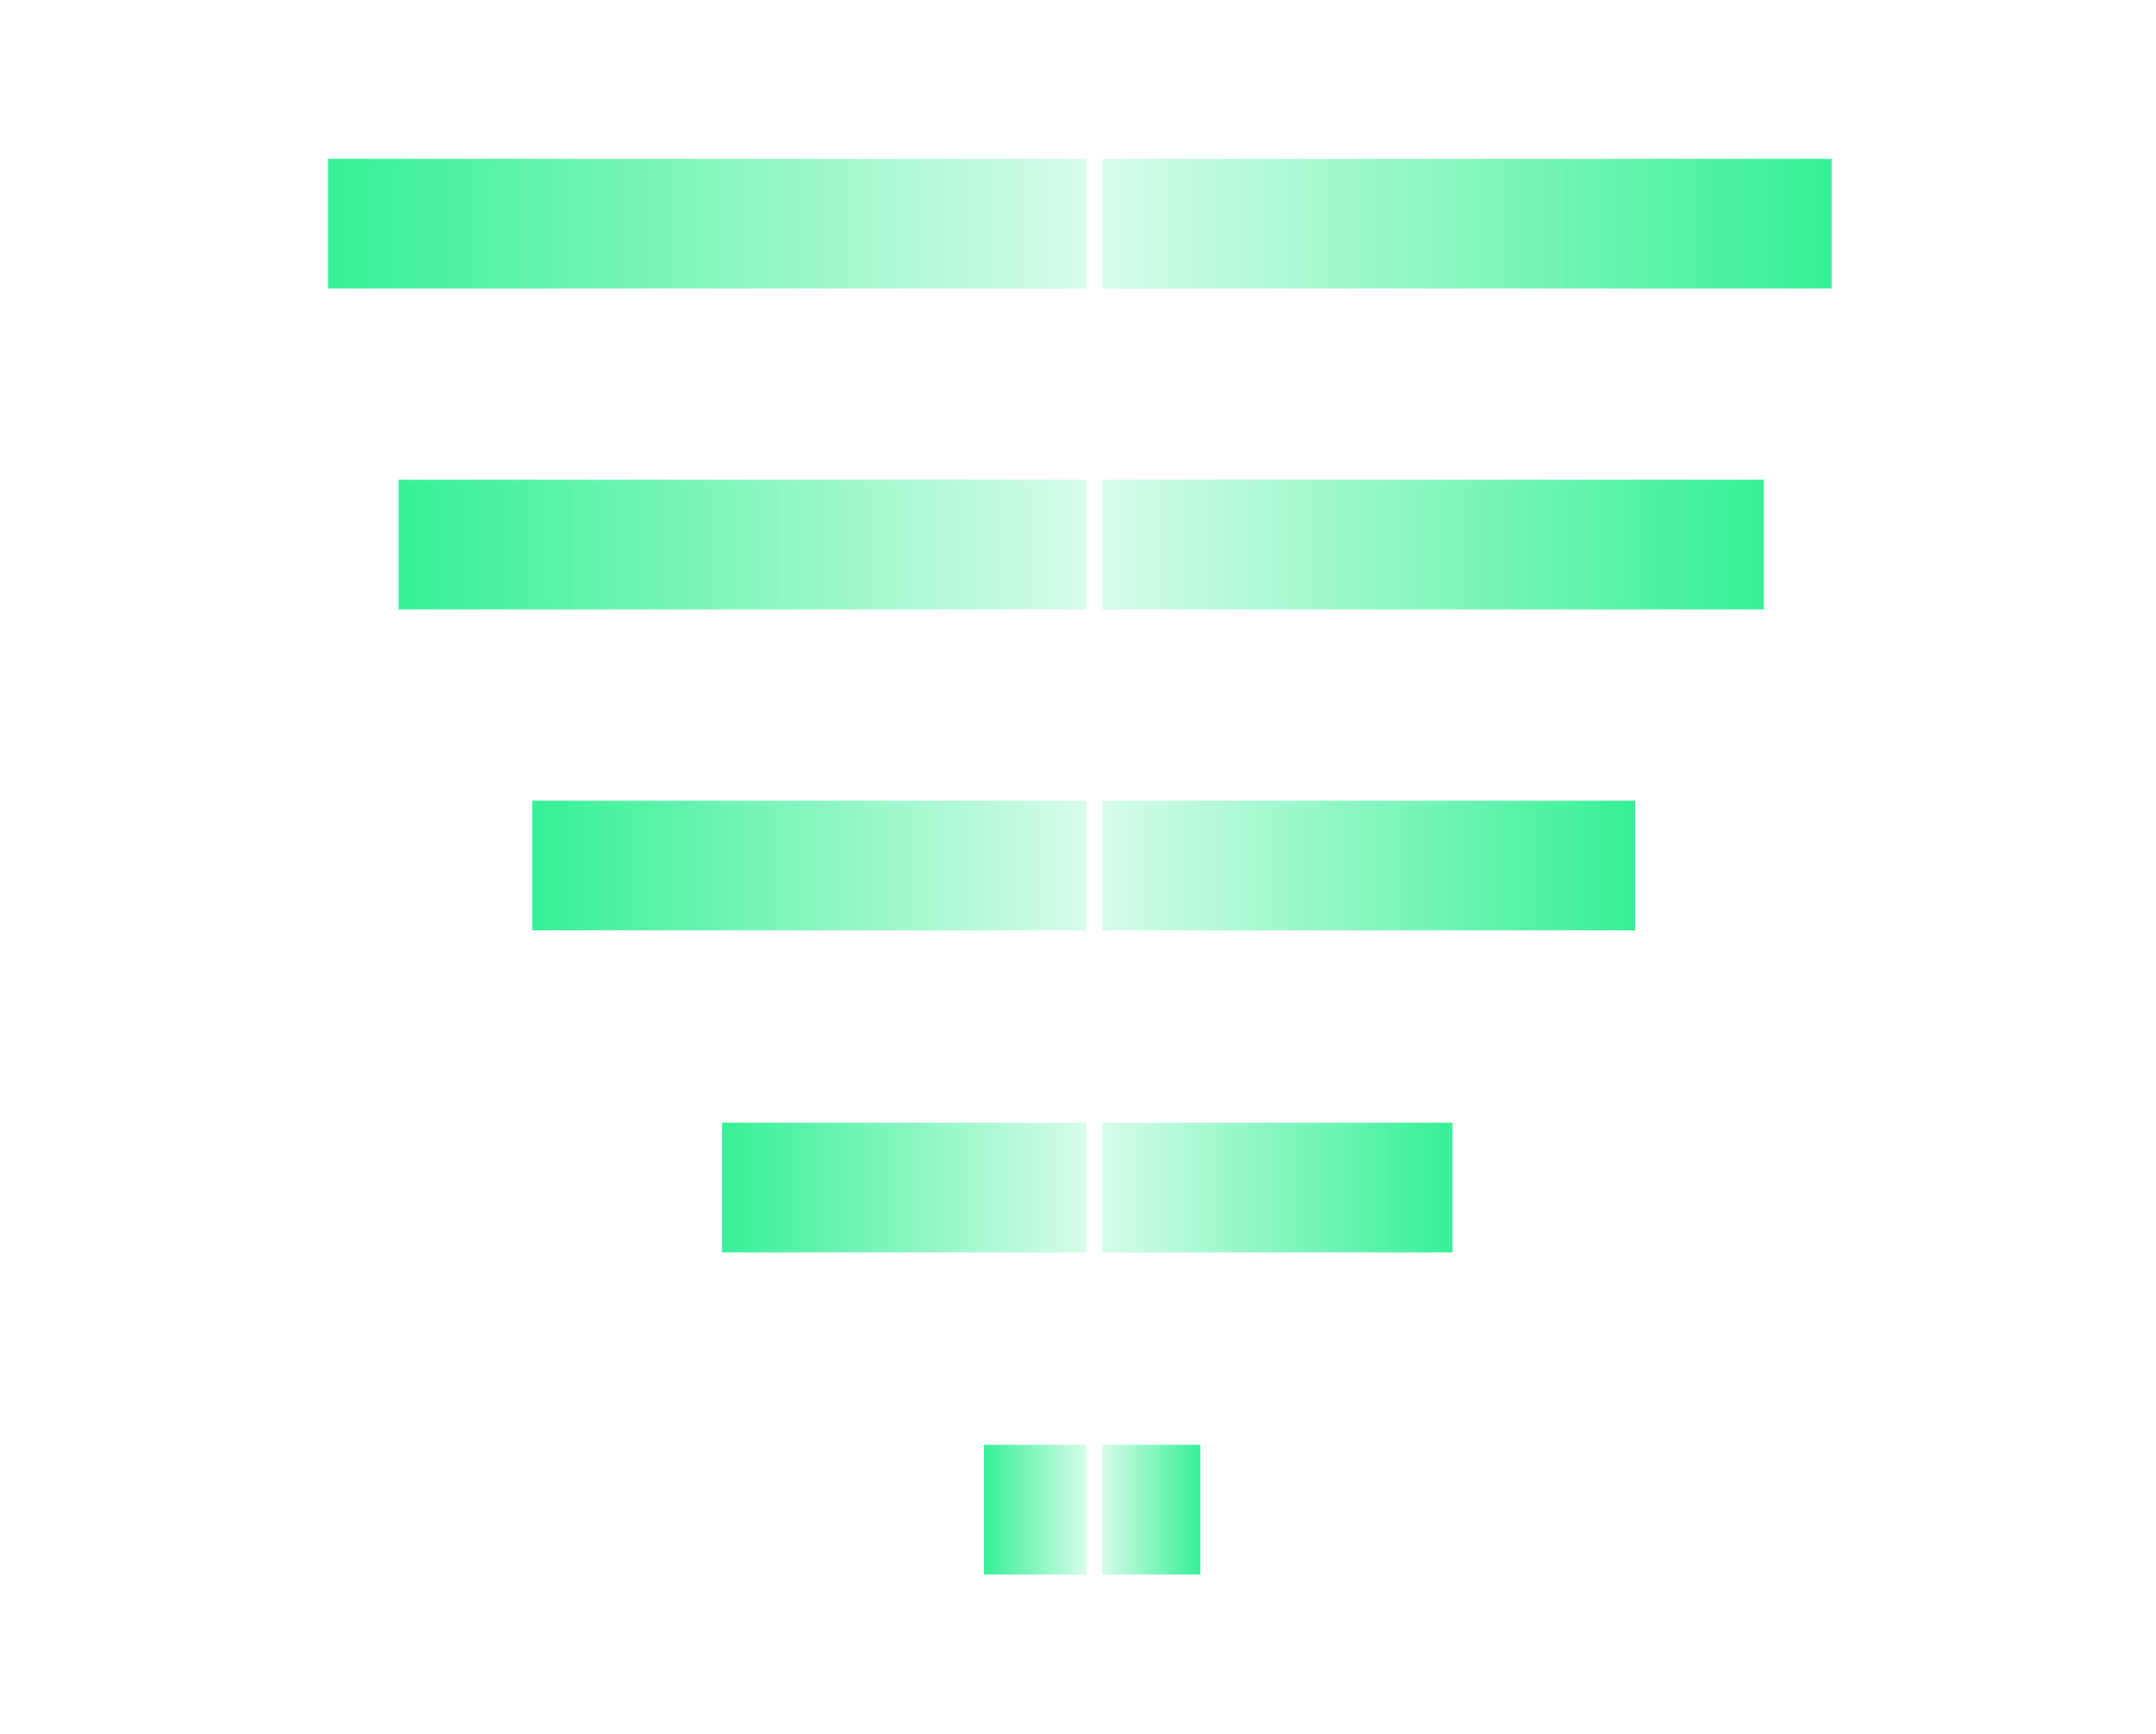 <svg width="266" height="214" viewBox="0 0 266 214" fill="none" xmlns="http://www.w3.org/2000/svg">
<rect width="89.983" height="16" transform="matrix(1 8.74228e-08 8.74228e-08 -1 136 35.6)" fill="url(#paint0_linear_2260_111473)"/>
<rect width="81.614" height="16" transform="matrix(1 8.74228e-08 8.74228e-08 -1 136 75.2)" fill="url(#paint1_linear_2260_111473)"/>
<rect width="65.735" height="16" transform="matrix(1 8.74228e-08 8.74228e-08 -1 136 114.8)" fill="url(#paint2_linear_2260_111473)"/>
<rect width="43.204" height="16" transform="matrix(1 8.74228e-08 8.74228e-08 -1 136 154.543)" fill="url(#paint3_linear_2260_111473)"/>
<rect width="12.089" height="16" transform="matrix(1 8.74228e-08 8.74228e-08 -1 136 194.286)" fill="url(#paint4_linear_2260_111473)"/>
<rect x="134" y="35.6" width="93.516" height="16" transform="rotate(180 134 35.6)" fill="url(#paint5_linear_2260_111473)"/>
<rect x="134" y="75.2" width="84.823" height="16" transform="rotate(180 134 75.2)" fill="url(#paint6_linear_2260_111473)"/>
<rect x="134" y="114.8" width="68.327" height="16" transform="rotate(180 134 114.8)" fill="url(#paint7_linear_2260_111473)"/>
<rect x="134" y="154.543" width="44.921" height="16" transform="rotate(180 134 154.543)" fill="url(#paint8_linear_2260_111473)"/>
<rect x="134" y="194.286" width="12.598" height="16" transform="rotate(180 134 194.286)" fill="url(#paint9_linear_2260_111473)"/>
<defs>
<linearGradient id="paint0_linear_2260_111473" x1="89.983" y1="7.916" x2="-2.34672e-06" y2="7.916" gradientUnits="userSpaceOnUse">
<stop stop-color="#36F097"/>
<stop offset="1" stop-color="#36F097" stop-opacity="0.2"/>
</linearGradient>
<linearGradient id="paint1_linear_2260_111473" x1="81.614" y1="7.916" x2="-2.12847e-06" y2="7.916" gradientUnits="userSpaceOnUse">
<stop stop-color="#36F097"/>
<stop offset="1" stop-color="#36F097" stop-opacity="0.2"/>
</linearGradient>
<linearGradient id="paint2_linear_2260_111473" x1="65.735" y1="7.916" x2="-1.71435e-06" y2="7.916" gradientUnits="userSpaceOnUse">
<stop stop-color="#36F097"/>
<stop offset="1" stop-color="#36F097" stop-opacity="0.2"/>
</linearGradient>
<linearGradient id="paint3_linear_2260_111473" x1="43.204" y1="7.916" x2="-1.12674e-06" y2="7.916" gradientUnits="userSpaceOnUse">
<stop stop-color="#36F097"/>
<stop offset="1" stop-color="#36F097" stop-opacity="0.2"/>
</linearGradient>
<linearGradient id="paint4_linear_2260_111473" x1="12.089" y1="7.916" x2="-3.15287e-07" y2="7.916" gradientUnits="userSpaceOnUse">
<stop stop-color="#36F097"/>
<stop offset="1" stop-color="#36F097" stop-opacity="0.2"/>
</linearGradient>
<linearGradient id="paint5_linear_2260_111473" x1="227.516" y1="43.516" x2="134" y2="43.516" gradientUnits="userSpaceOnUse">
<stop stop-color="#36F097"/>
<stop offset="1" stop-color="#36F097" stop-opacity="0.2"/>
</linearGradient>
<linearGradient id="paint6_linear_2260_111473" x1="218.823" y1="83.116" x2="134" y2="83.116" gradientUnits="userSpaceOnUse">
<stop stop-color="#36F097"/>
<stop offset="1" stop-color="#36F097" stop-opacity="0.2"/>
</linearGradient>
<linearGradient id="paint7_linear_2260_111473" x1="202.327" y1="122.716" x2="134" y2="122.716" gradientUnits="userSpaceOnUse">
<stop stop-color="#36F097"/>
<stop offset="1" stop-color="#36F097" stop-opacity="0.2"/>
</linearGradient>
<linearGradient id="paint8_linear_2260_111473" x1="178.921" y1="162.459" x2="134" y2="162.459" gradientUnits="userSpaceOnUse">
<stop stop-color="#36F097"/>
<stop offset="1" stop-color="#36F097" stop-opacity="0.2"/>
</linearGradient>
<linearGradient id="paint9_linear_2260_111473" x1="146.598" y1="202.202" x2="134" y2="202.202" gradientUnits="userSpaceOnUse">
<stop stop-color="#36F097"/>
<stop offset="1" stop-color="#36F097" stop-opacity="0.2"/>
</linearGradient>
</defs>
</svg>
